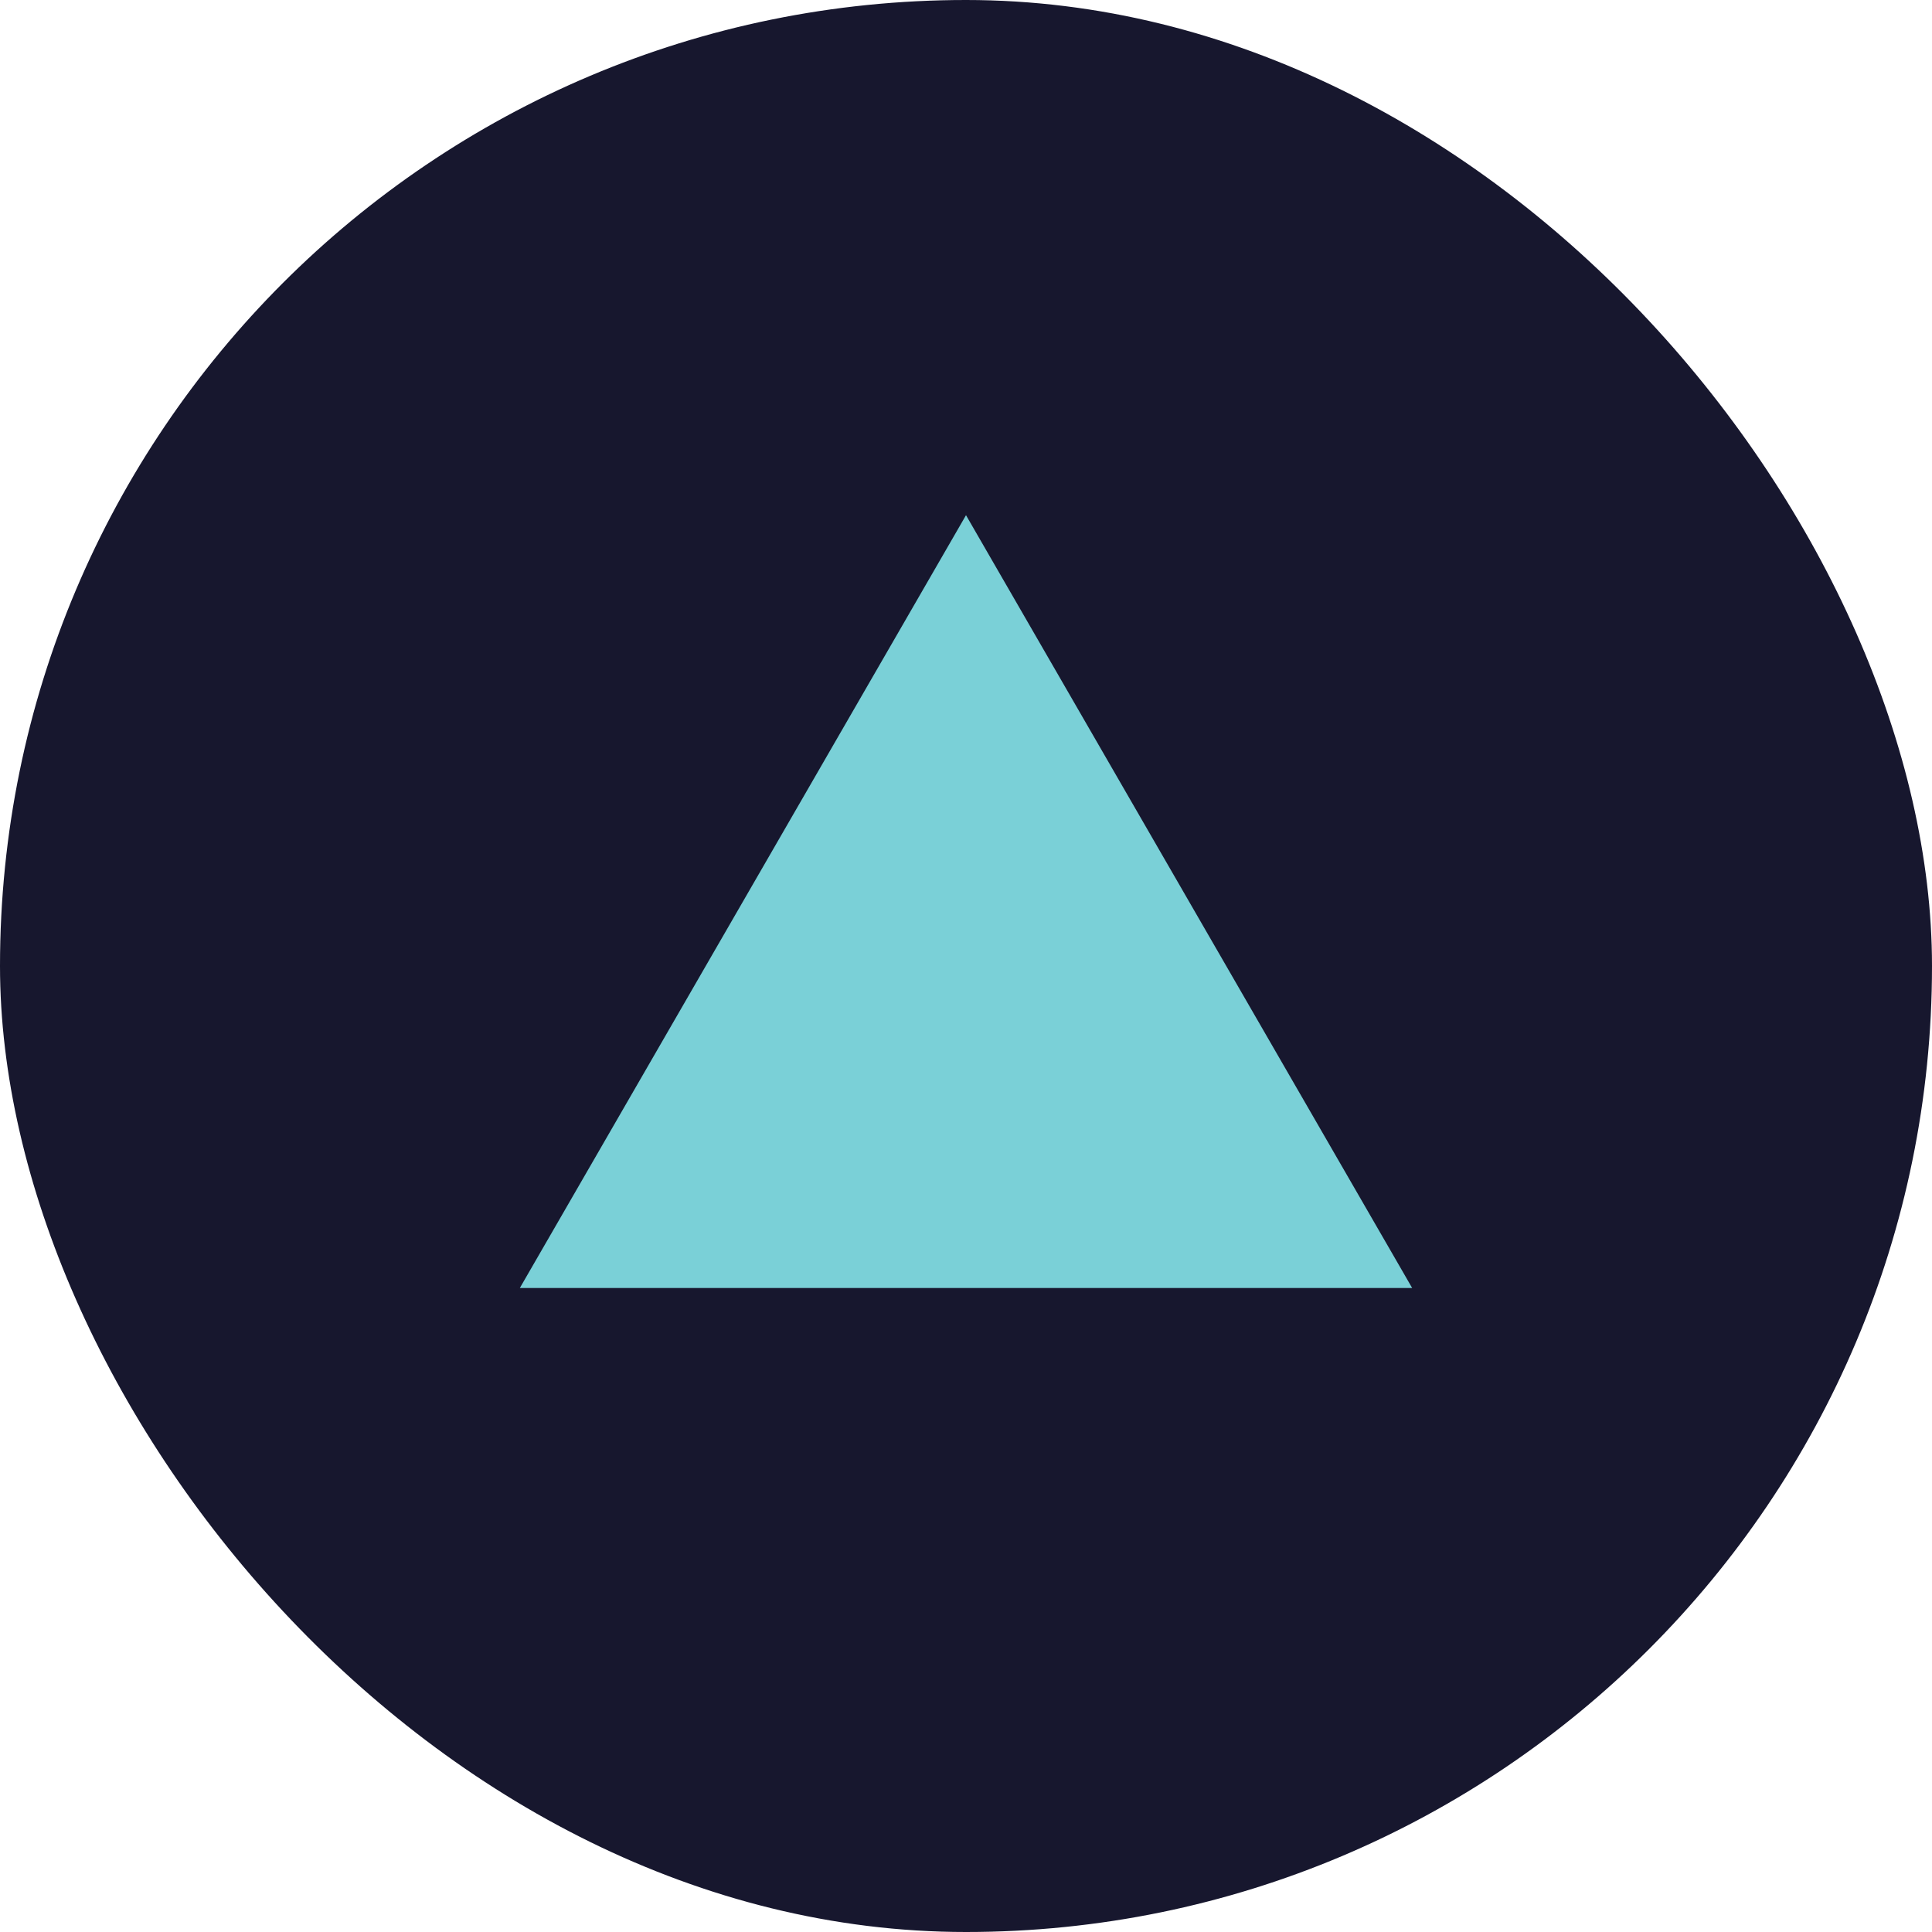 <svg id="triplekill" xmlns="http://www.w3.org/2000/svg" width="30" height="30" viewBox="0 0 30 30">
  <rect id="Rectangle-Copy-2" width="30" height="30" rx="15" fill="#17172e"/>
  <path id="Polygon-Copy-2" d="M15,8l6.928,12H8.072Z" fill="#7ad0d7"/>
</svg>
